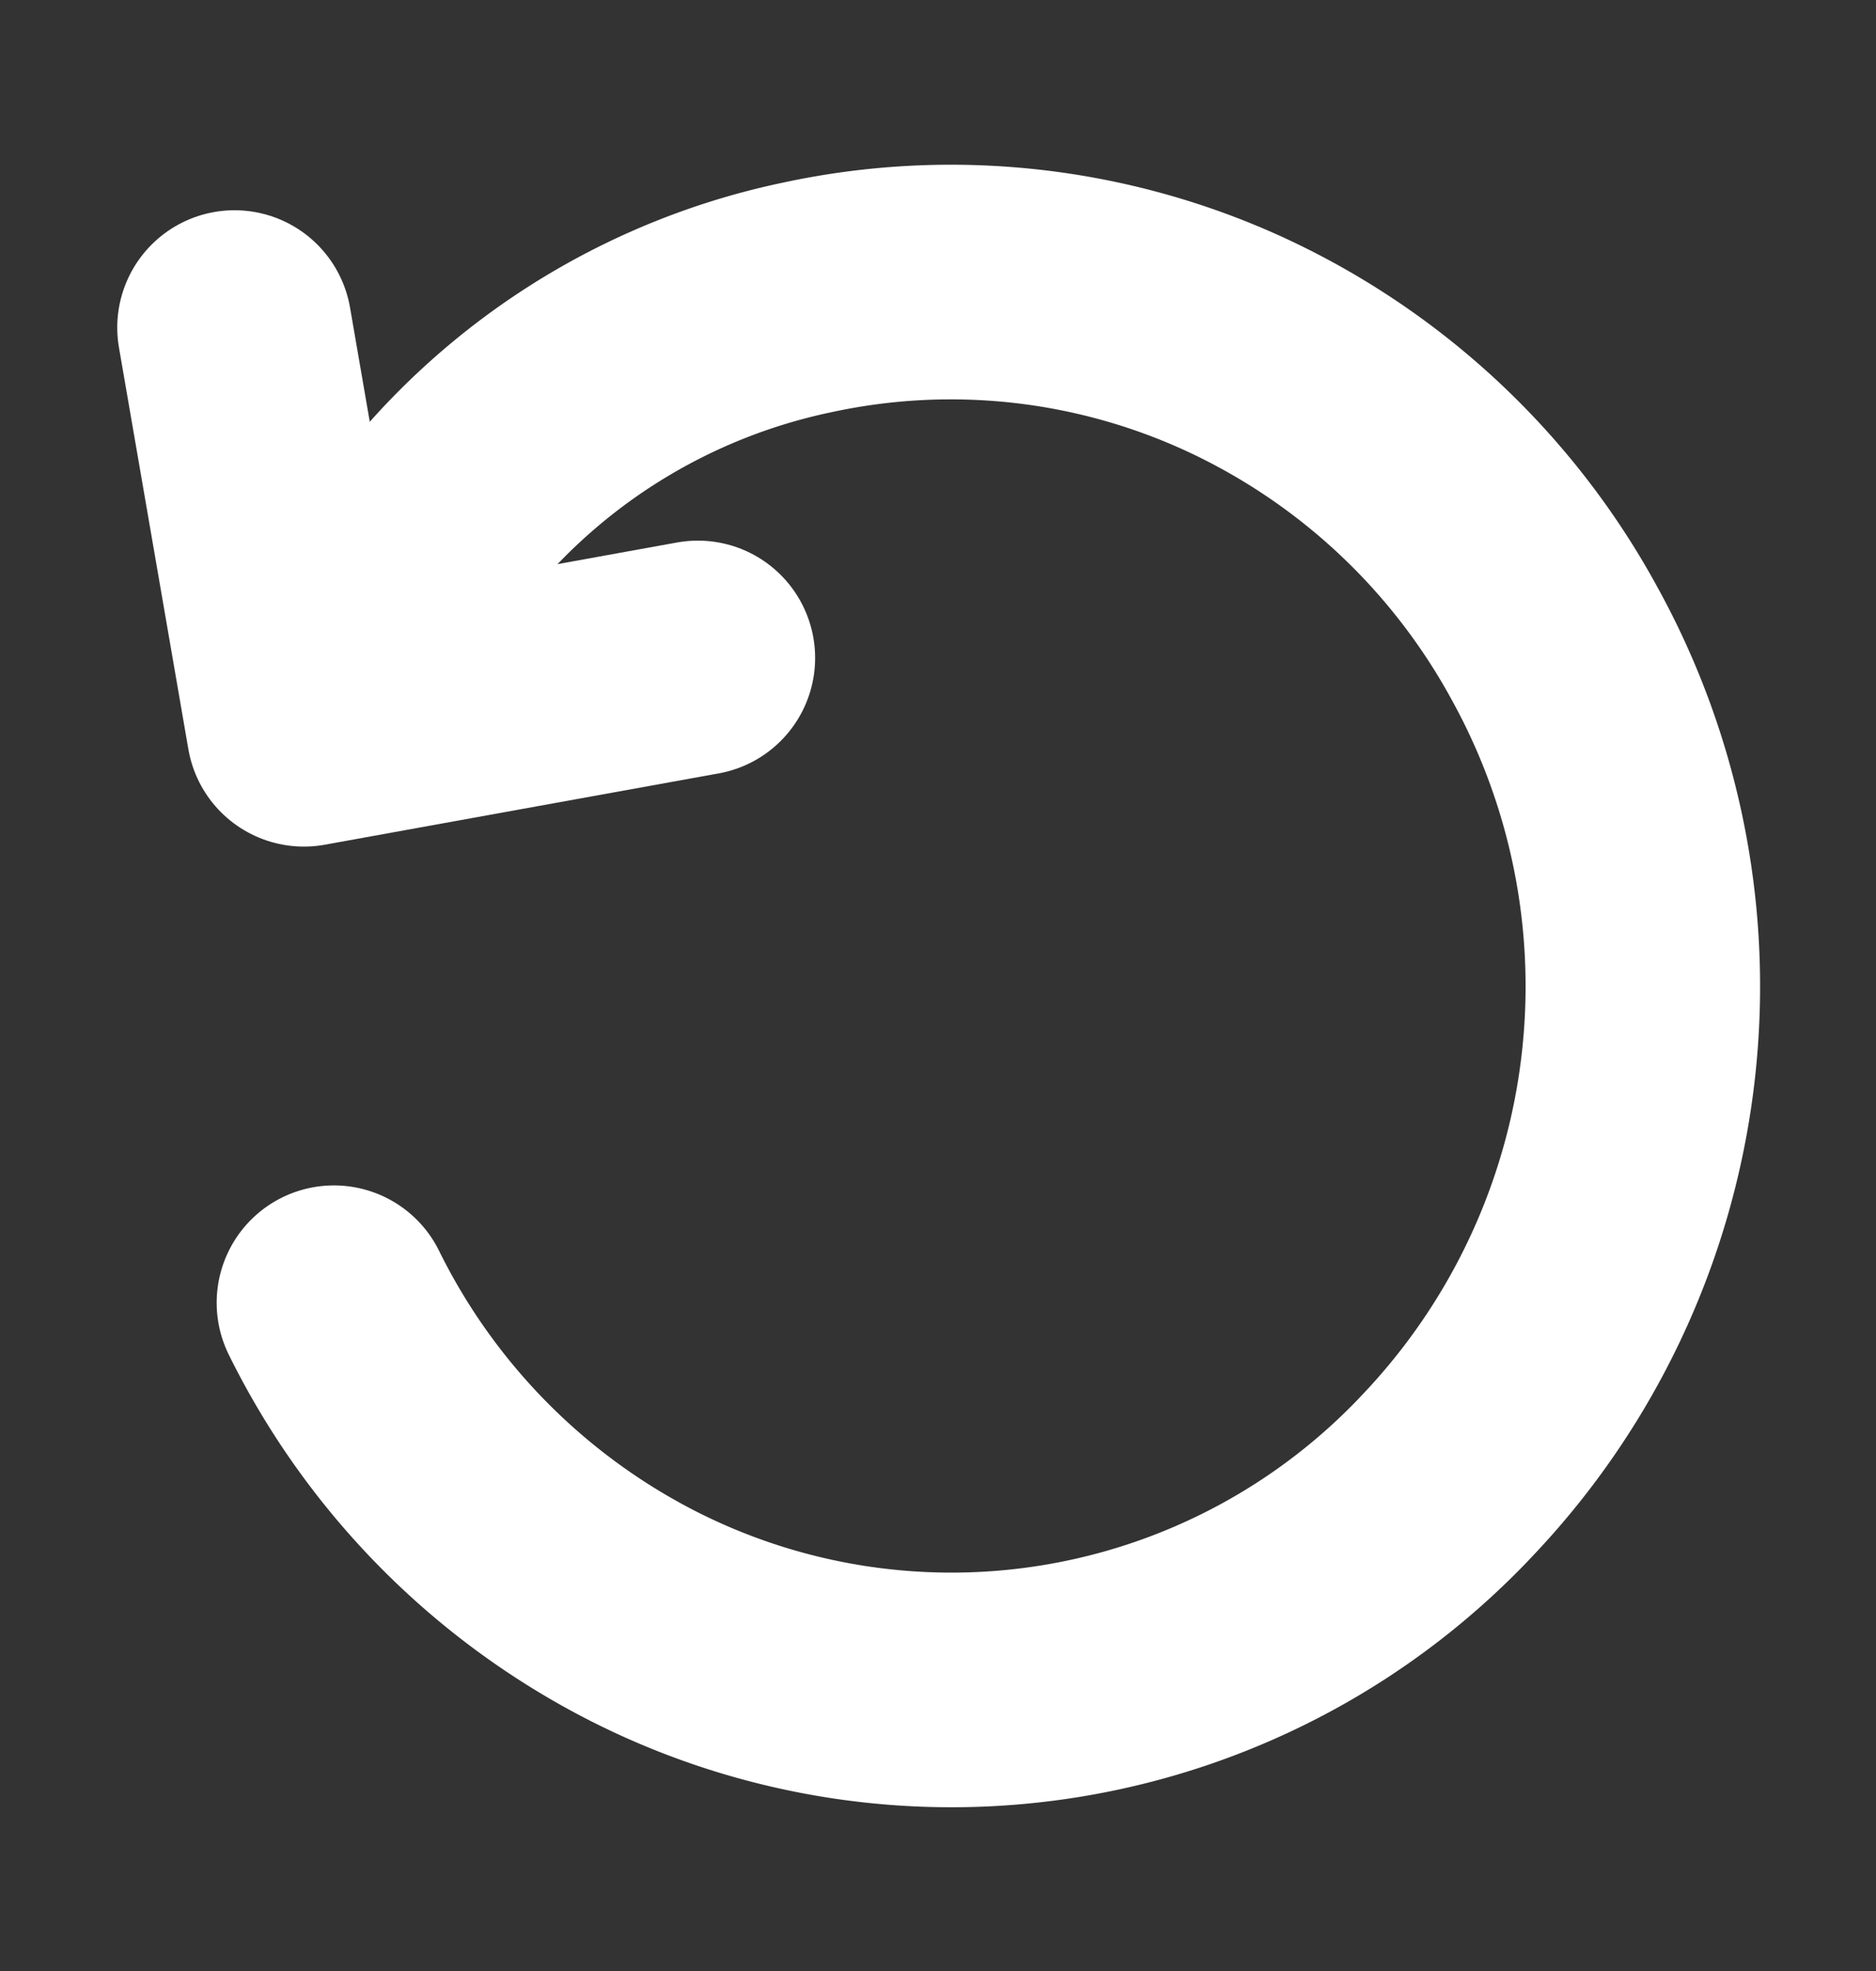 <svg xmlns="http://www.w3.org/2000/svg" width="20" height="21" fill="none">
  <rect width="100%" height="100%" fill="#333333" stroke="none"/>
  <path stroke="#fff" stroke-linecap="round" stroke-linejoin="round" stroke-width="2.5" d="M3.56 13.88a7.44 7.44 0 0 0 3.26 3.32 7.26 7.26 0 0 0 8.63-1.5 7.56 7.56 0 0 0 1.12-8.85 7.42 7.42 0 0 0-3.4-3.18 7.25 7.25 0 0 0-4.57-.5 6.89 6.89 0 0 0-3.85 2.3c-.41.43-.75.93-1.02 1.47"/>
  <path stroke="#fff" stroke-linecap="round" stroke-linejoin="round" stroke-width="2.5" d="m7.44 7.01-4.2.76-.74-4.28"/>
</svg>
